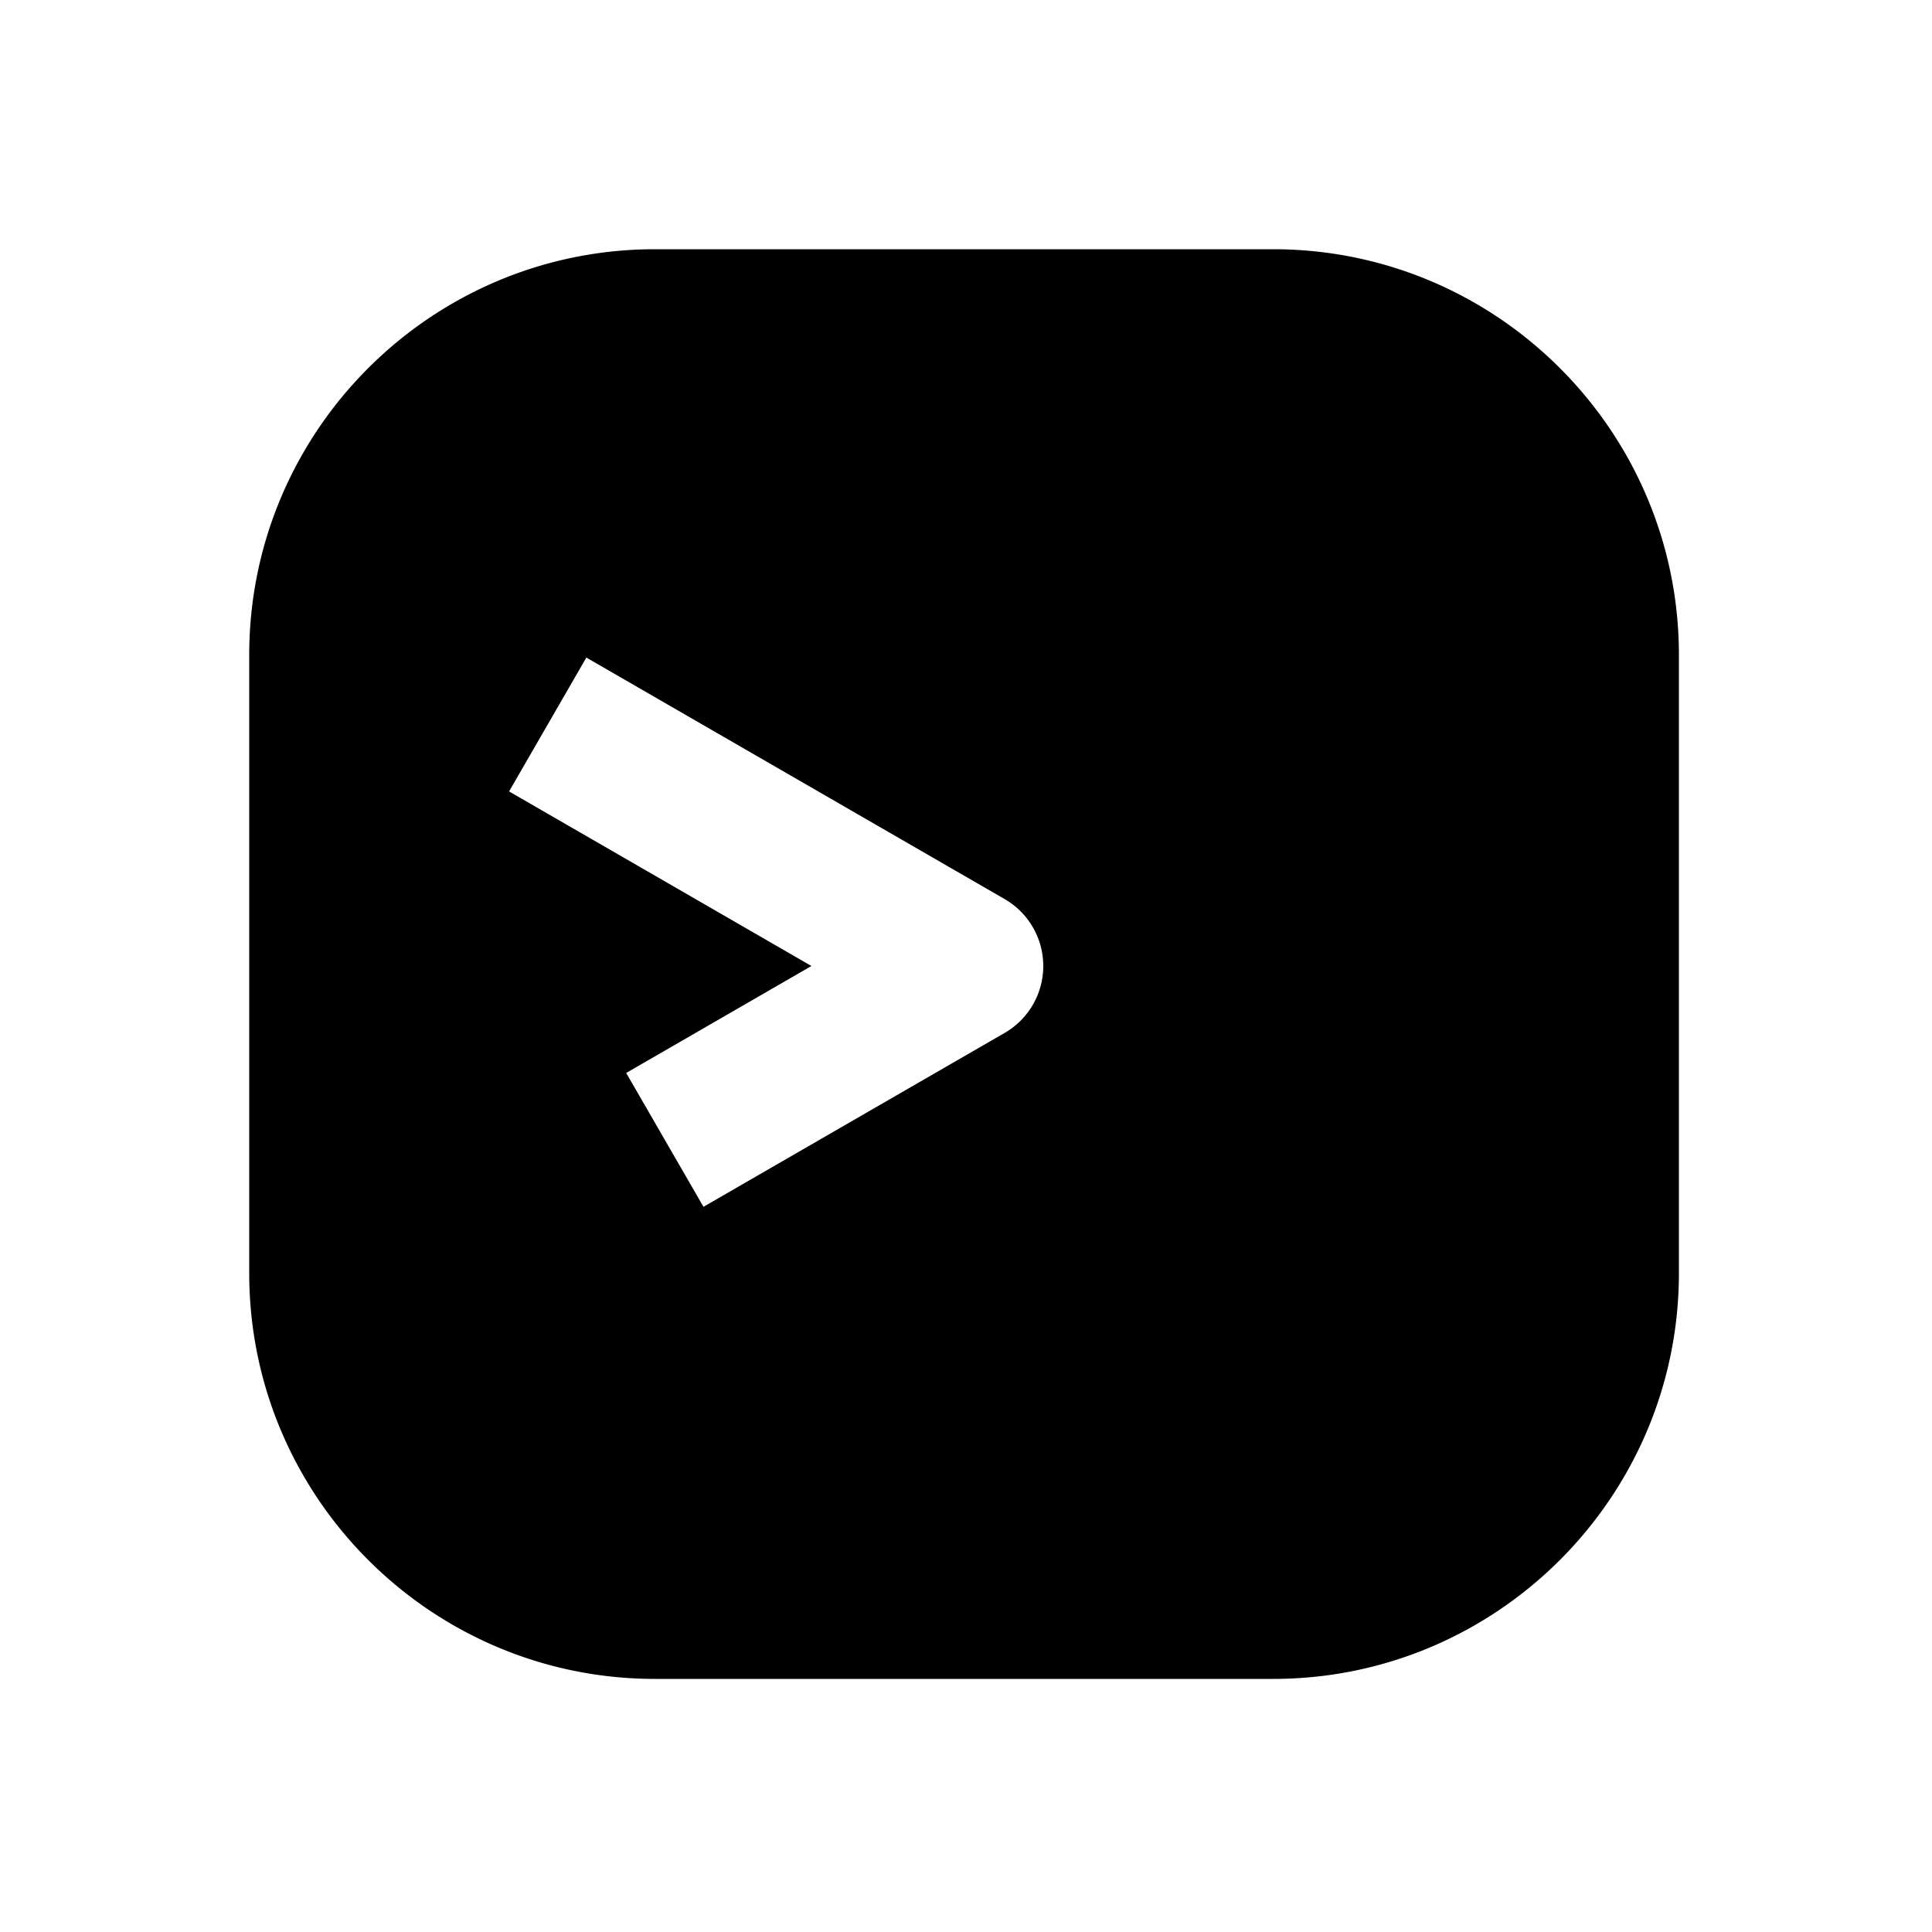 <svg xmlns="http://www.w3.org/2000/svg" width="1000" height="1000"><path d="M339 129c-115.82 0-210 94.18-210 210v320c0 115.82 94.18 210 210 210h320c115.82 0 210-94.18 210-210V339c0-115.82-94.18-210-210-210H339zm-35.506 211.36 34.64 20L520 465.36a40.004 40.004 0 0 1 0 69.28l-121.244 70-34.64 20-40-69.28 34.64-20L420 500l-121.865-70.36-34.64-20 40-69.28z" style="-inkscape-stroke:none"/></svg>